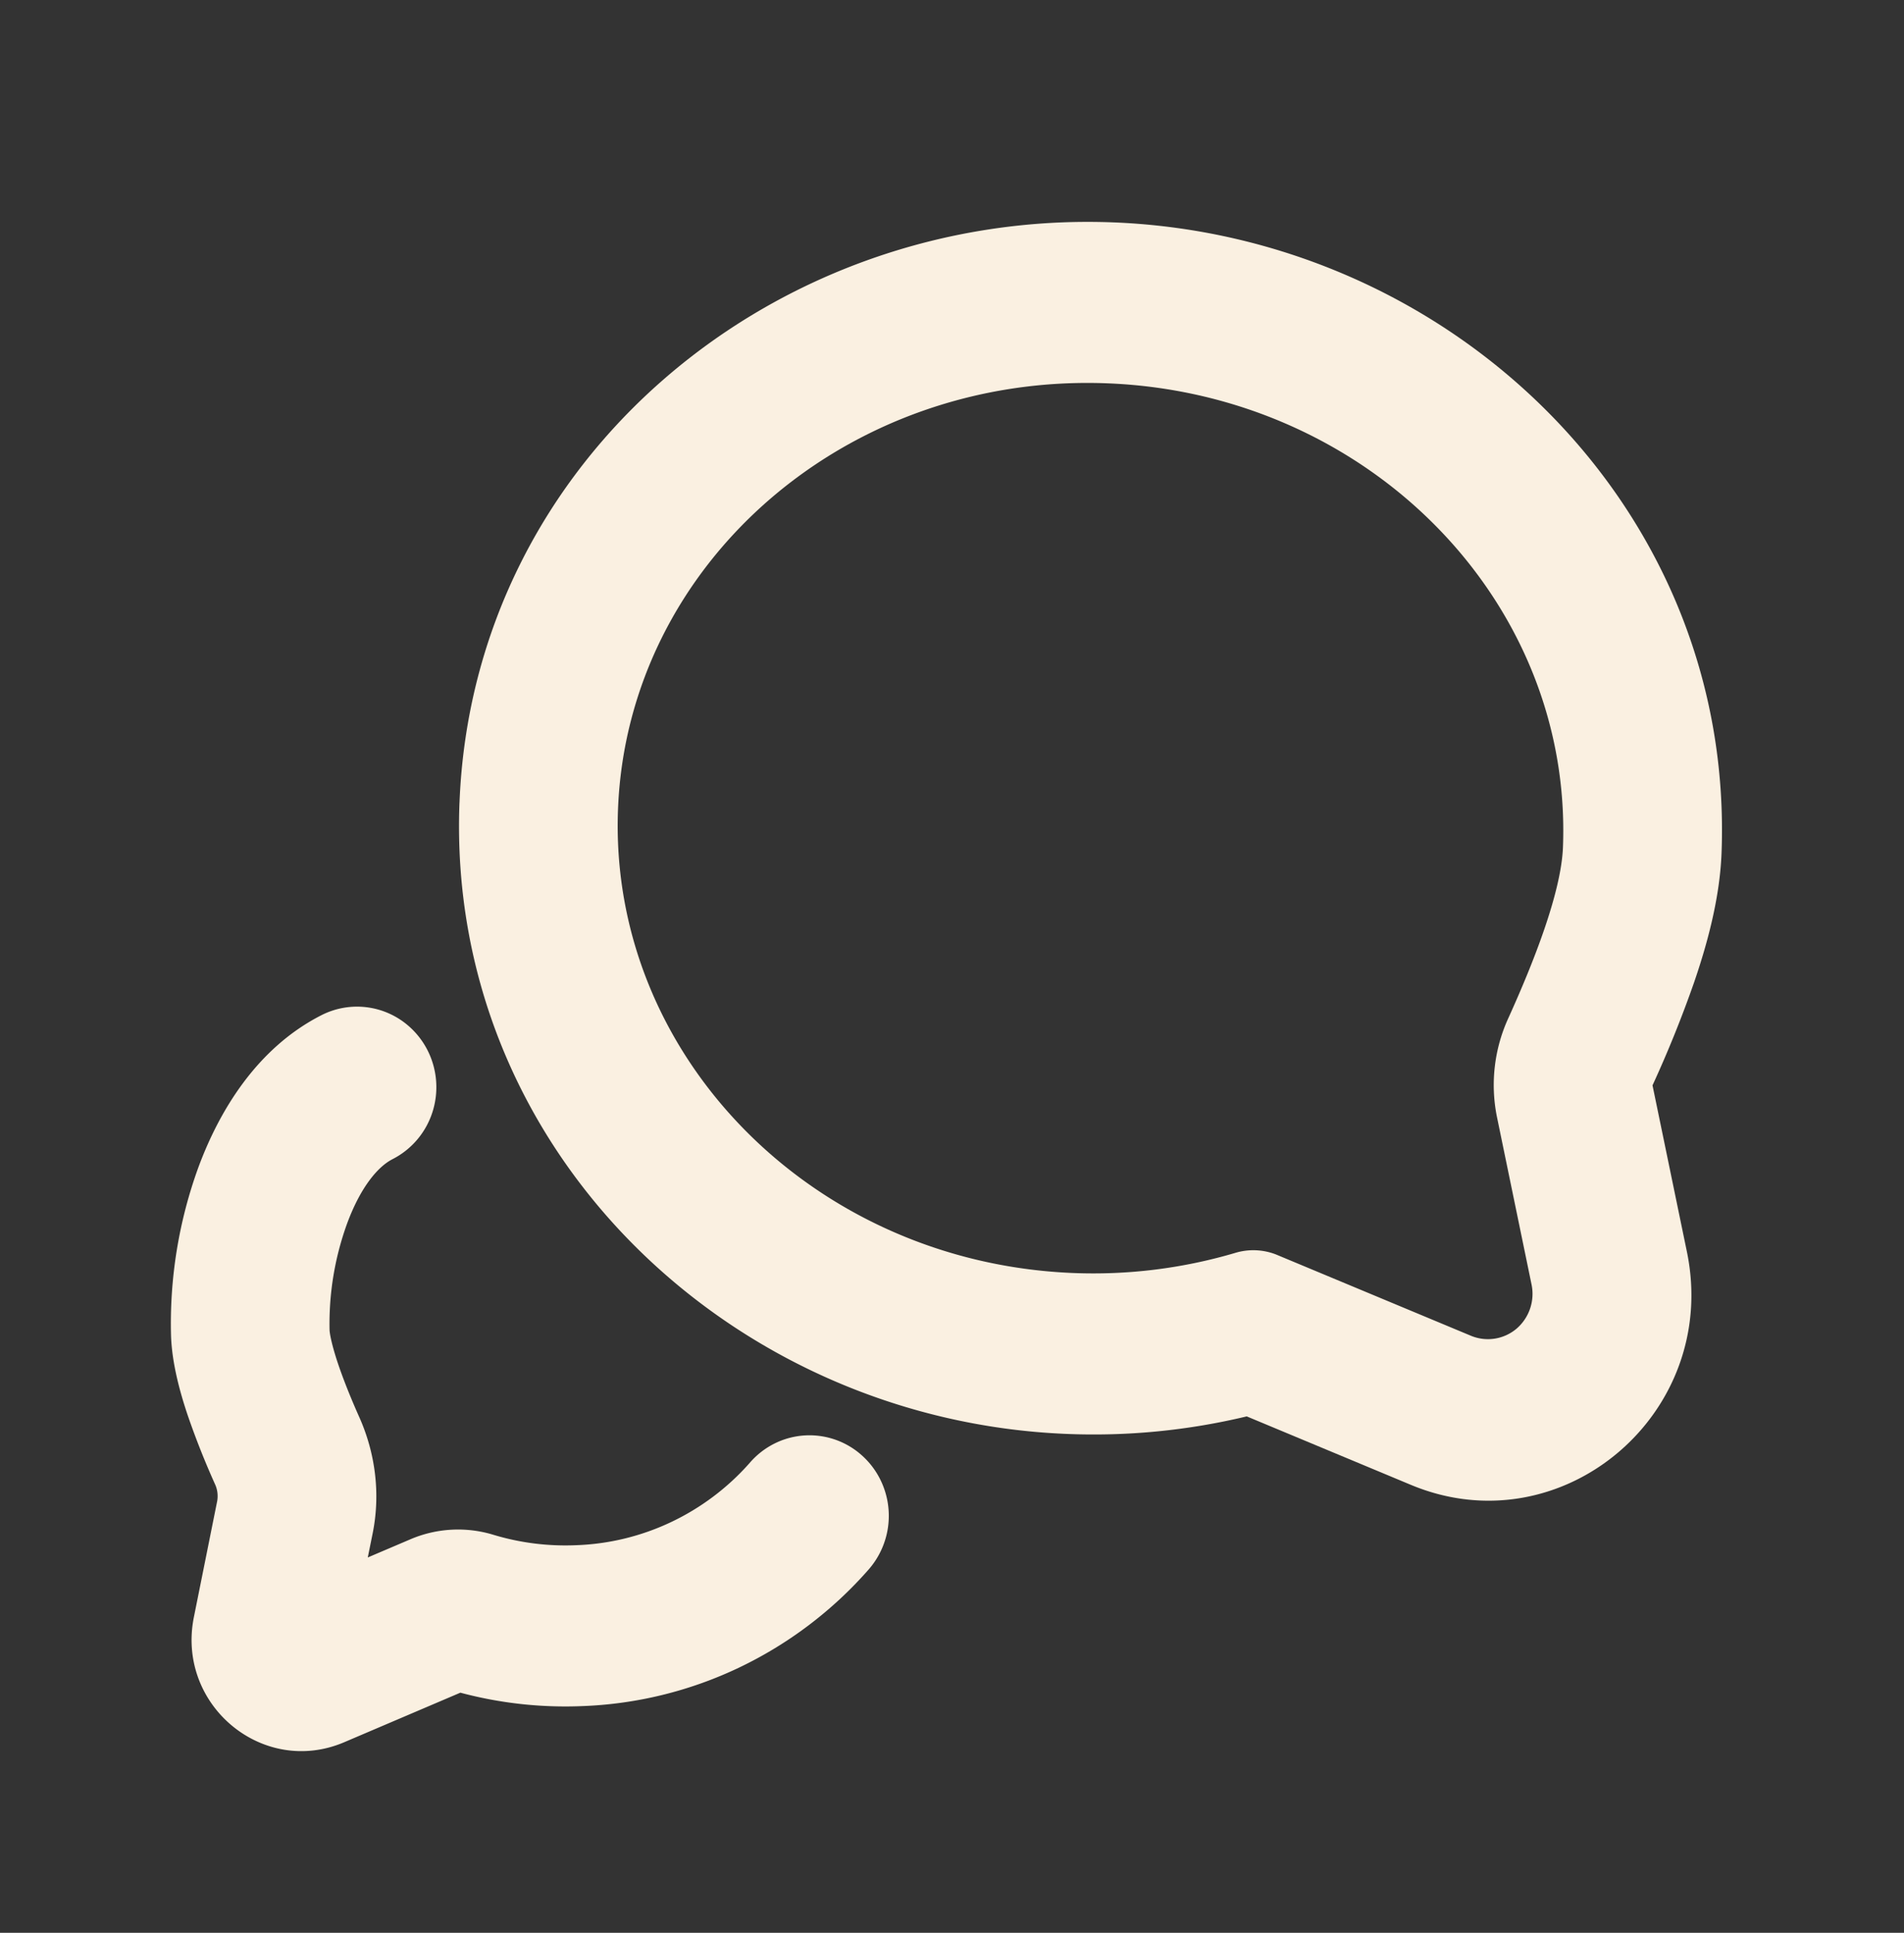 <svg width="68" height="69" fill="none" xmlns="http://www.w3.org/2000/svg"><rect width="100%" height="100%" fill="#333333" stroke="none"/><path fill-rule="evenodd" clip-rule="evenodd" d="M45.6 44.795a2.236 2.236 0 00-1.5-.063 17.886 17.886 0 01-5.776.713c-9.32-.376-16.595-7.791-16.252-16.56.343-8.769 8.177-15.574 17.496-15.2 9.321.374 16.594 7.791 16.252 16.56-.063 1.627-1.063 4.143-1.941 6.08a5.74 5.74 0 00-.422 3.523l1.243 6.017a1.637 1.637 0 01-.541 1.57 1.581 1.581 0 01-1.62.253l-6.94-2.893zm-29.19-16.14C15.93 41 26.065 50.706 38.1 51.19c2.16.089 4.322-.122 6.426-.626l5.86 2.443c5.385 2.249 11.055-2.538 9.86-8.323l-1.228-5.94.006-.01a41.863 41.863 0 001.485-3.68c.413-1.208.906-2.893.974-4.58C61.965 18.13 51.83 8.426 39.791 7.94c-12.038-.486-22.899 8.372-23.38 20.714z" fill="#FAF0E1"/><path fill-rule="evenodd" clip-rule="evenodd" d="M15.286 37.527c.335.682.39 1.472.152 2.195a2.863 2.863 0 01-1.421 1.66c-.502.257-1.128.961-1.624 2.306a10.487 10.487 0 00-.623 3.79c.005.135.076.529.303 1.207.21.621.487 1.3.765 1.92.555 1.251.76 2.692.473 4.126l-.176.869 1.539-.656a4.333 4.333 0 012.958-.15 8.894 8.894 0 002.927.369 8.621 8.621 0 003.4-.822 8.736 8.736 0 002.81-2.11 2.84 2.84 0 01.88-.692 2.8 2.8 0 013.138.422c.28.251.509.557.672.899a2.91 2.91 0 01-.445 3.18 14.412 14.412 0 01-4.625 3.495 14.223 14.223 0 01-5.607 1.372 14.53 14.53 0 01-4.34-.48l-4.151 1.77c-2.907 1.237-5.998-1.333-5.366-4.47l.833-4.146a1.02 1.02 0 00-.085-.61 29.001 29.001 0 01-.964-2.431c-.272-.805-.563-1.843-.6-2.832a16.314 16.314 0 01.977-6.038c.731-1.975 2.066-4.246 4.397-5.43a2.802 2.802 0 013.125.4c.281.248.512.55.678.887z" fill="#FAF0E1"/></svg>